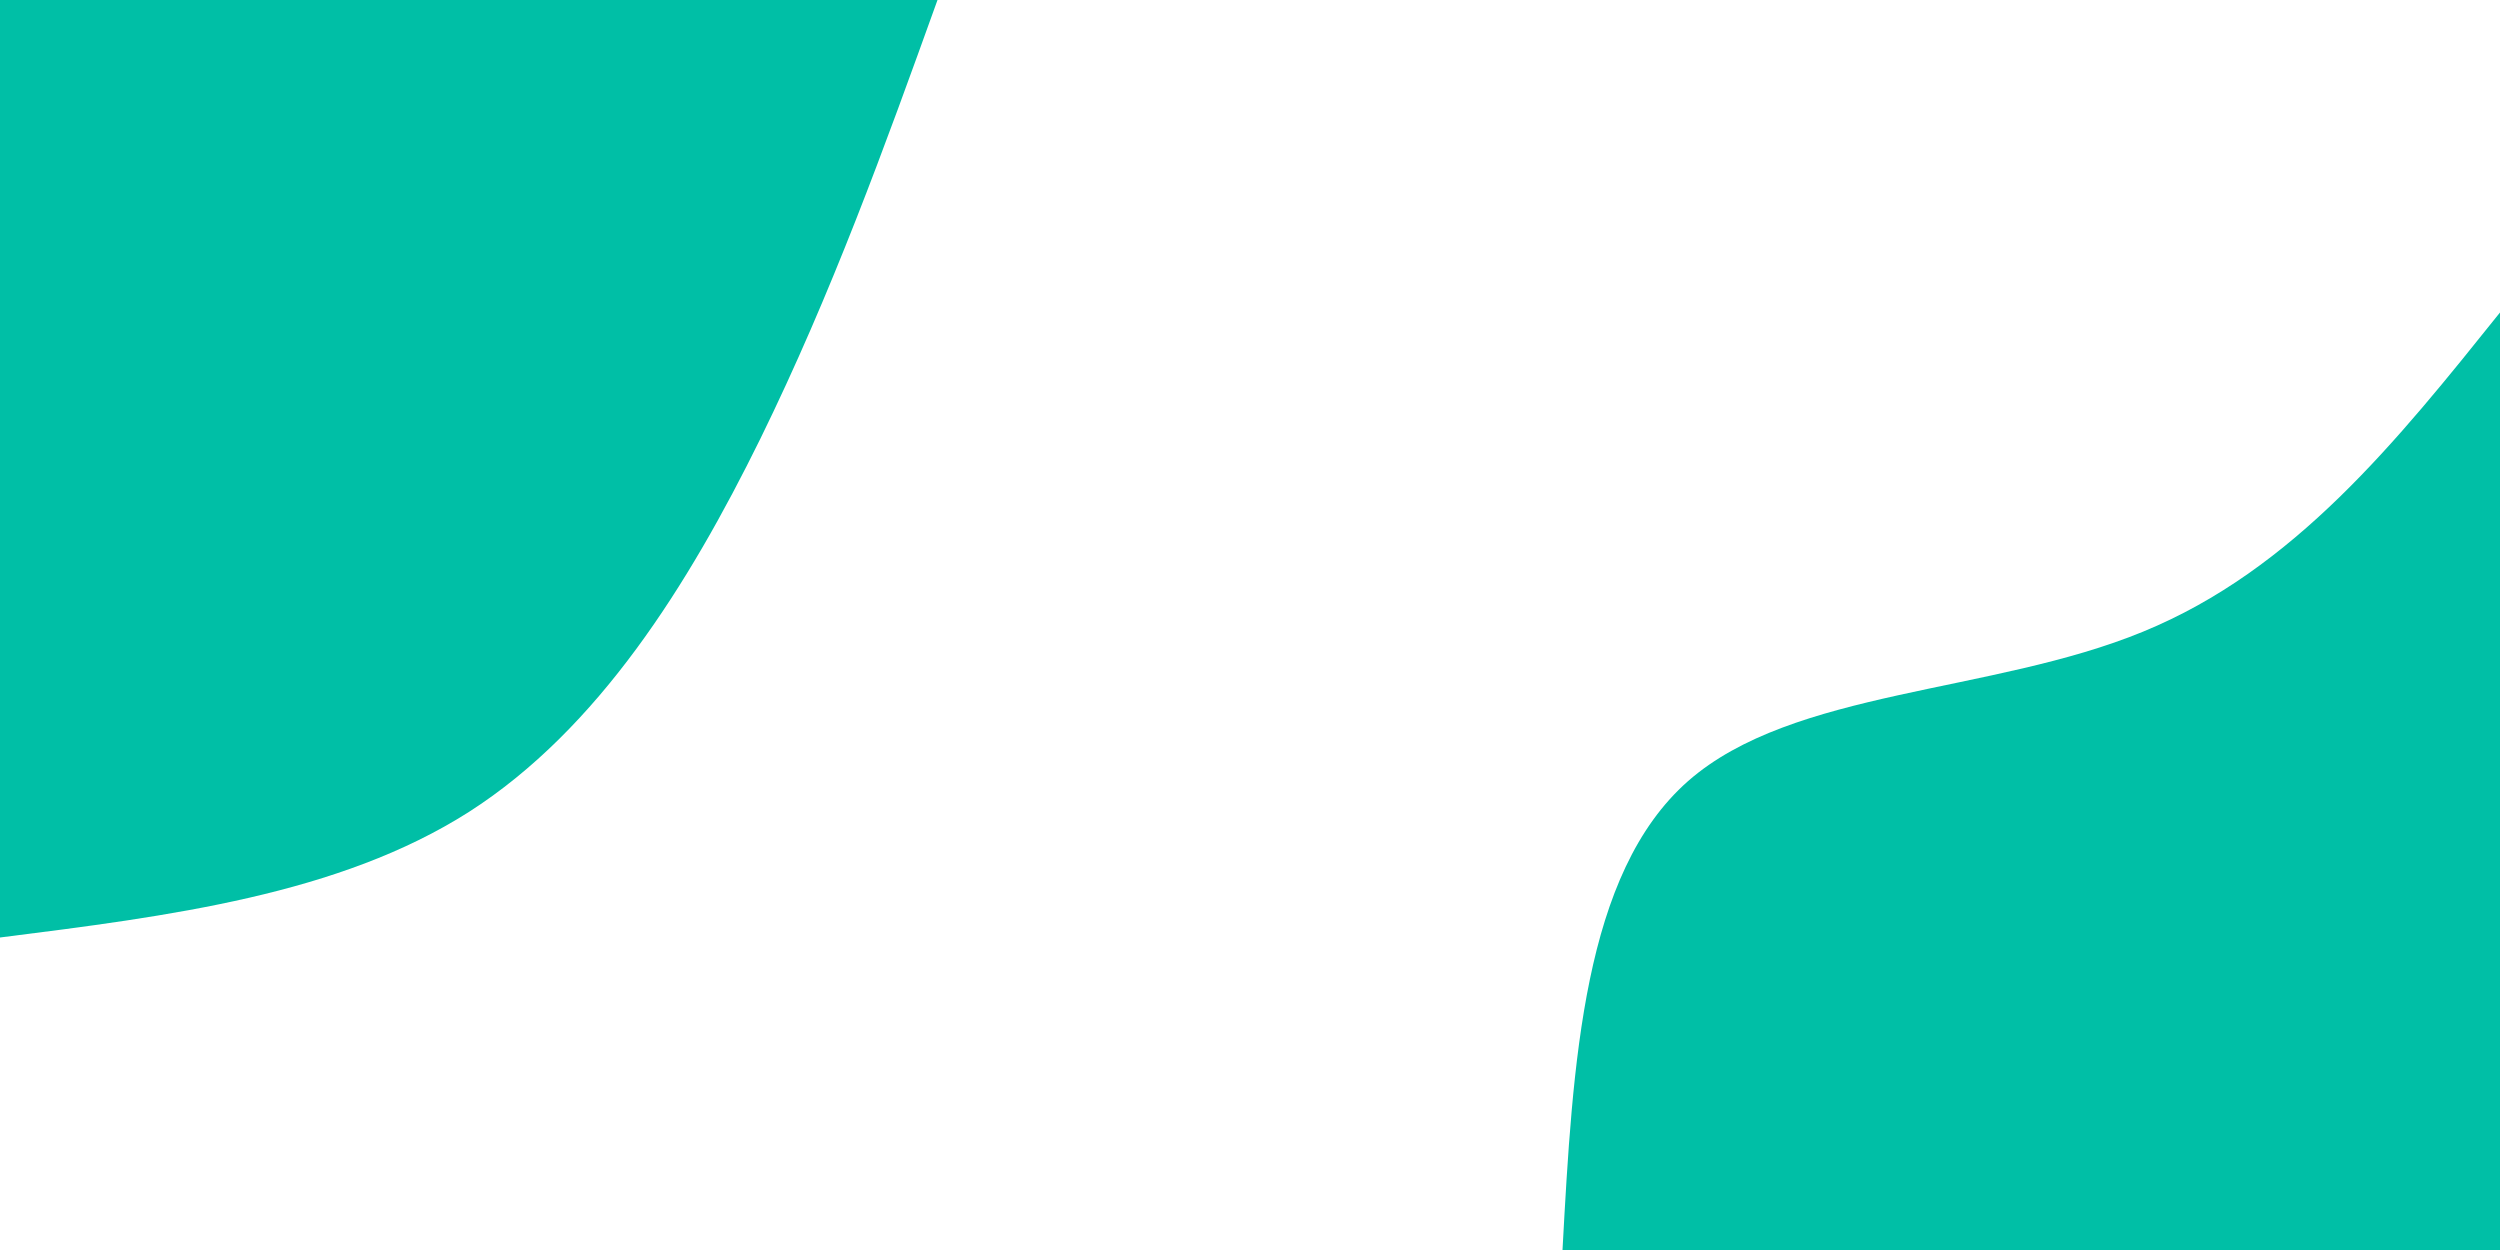 <svg id="visual" viewBox="0 0 900 450" width="900" height="450" xmlns="http://www.w3.org/2000/svg" xmlns:xlink="http://www.w3.org/1999/xlink" version="1.1"><rect x="0" y="0" width="900" height="450" fill="#FFFFFF"></rect><defs><linearGradient id="grad1_0" x1="50%" y1="100%" x2="100%" y2="0%"><stop offset="10%" stop-color="#ffffff" stop-opacity="1"></stop><stop offset="90%" stop-color="#ffffff" stop-opacity="1"></stop></linearGradient></defs><defs><linearGradient id="grad2_0" x1="0%" y1="100%" x2="50%" y2="0%"><stop offset="10%" stop-color="#ffffff" stop-opacity="1"></stop><stop offset="90%" stop-color="#ffffff" stop-opacity="1"></stop></linearGradient></defs><g transform="translate(900, 450)"><path d="M-337.5 0C-333.8 -67.8 -330 -135.6 -292.3 -168.8C-254.6 -201.9 -182.9 -200.2 -128.5 -222.6C-74.1 -244.9 -37.1 -291.2 0 -337.5L0 0Z" fill="#00BFA6"></path></g><g transform="translate(0, 0)"><path d="M337.5 0C318.5 52.8 299.4 105.6 273.7 158C247.9 210.4 215.5 262.4 168.8 292.3C122 322.1 61 329.8 0 337.5L0 0Z" fill="#00BFA6"></path></g></svg>